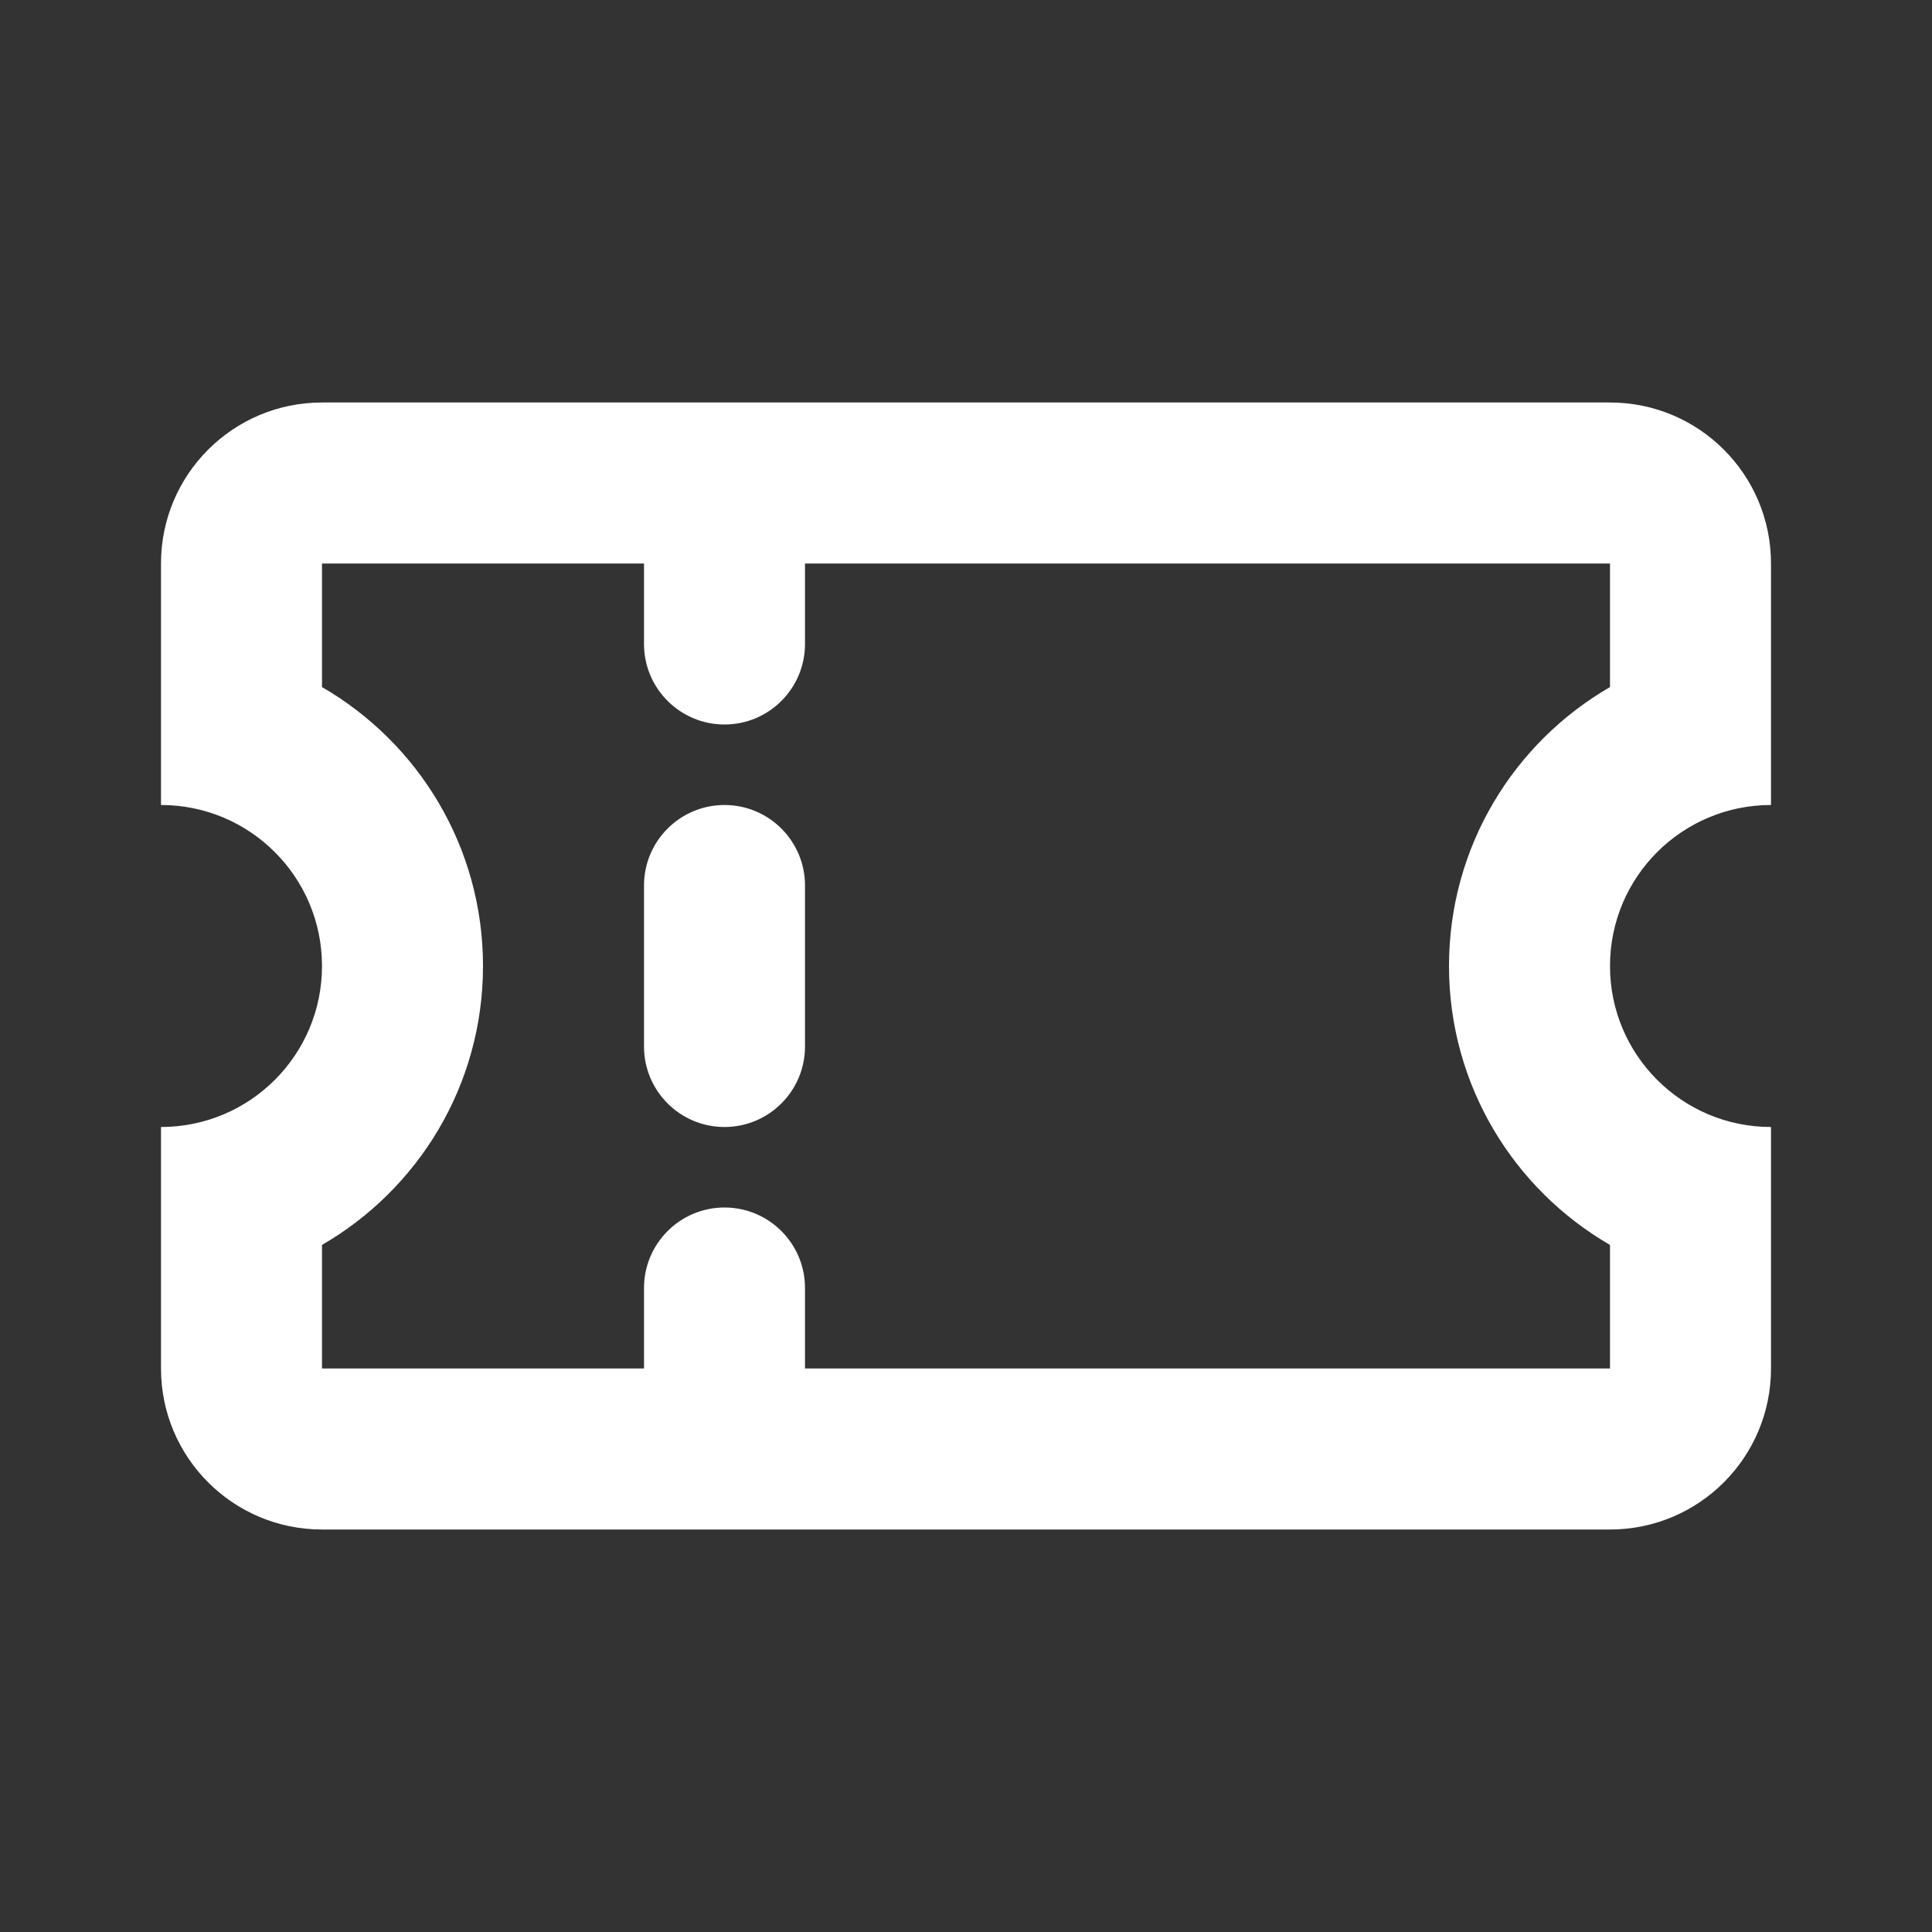<svg width="24" height="24" viewBox="0 0 24 24" fill="none" xmlns="http://www.w3.org/2000/svg">
<rect x="0" y="0" width="24" height="24" fill="#333333" stroke="none"/>
<path fill-rule="evenodd" clip-rule="evenodd" d="M10 7L20 7V8.535C18.804 9.227 18 10.519 18 12C18 13.481 18.804 14.773 20 15.465V17H10V16C10 15.448 9.552 15 9 15C8.448 15 8 15.448 8 16V17H4L4 15.465C5.196 14.773 6 13.481 6 12C6 10.519 5.196 9.227 4 8.535V7H8V8C8 8.552 8.448 9 9 9C9.552 9 10 8.552 10 8V7ZM9 19H4C2.895 19 2 18.105 2 17V16V14C3.105 14 4 13.105 4 12C4 10.895 3.105 10 2 10V8V7C2 5.895 2.895 5 4 5H9H20C21.105 5 22 5.895 22 7V8V10C20.895 10 20 10.895 20 12C20 13.105 20.895 14 22 14V16V17C22 18.105 21.105 19 20 19H9ZM9 10C9.552 10 10 10.448 10 11V13C10 13.552 9.552 14 9 14C8.448 14 8 13.552 8 13V11C8 10.448 8.448 10 9 10Z" fill="white"/>
</svg>
